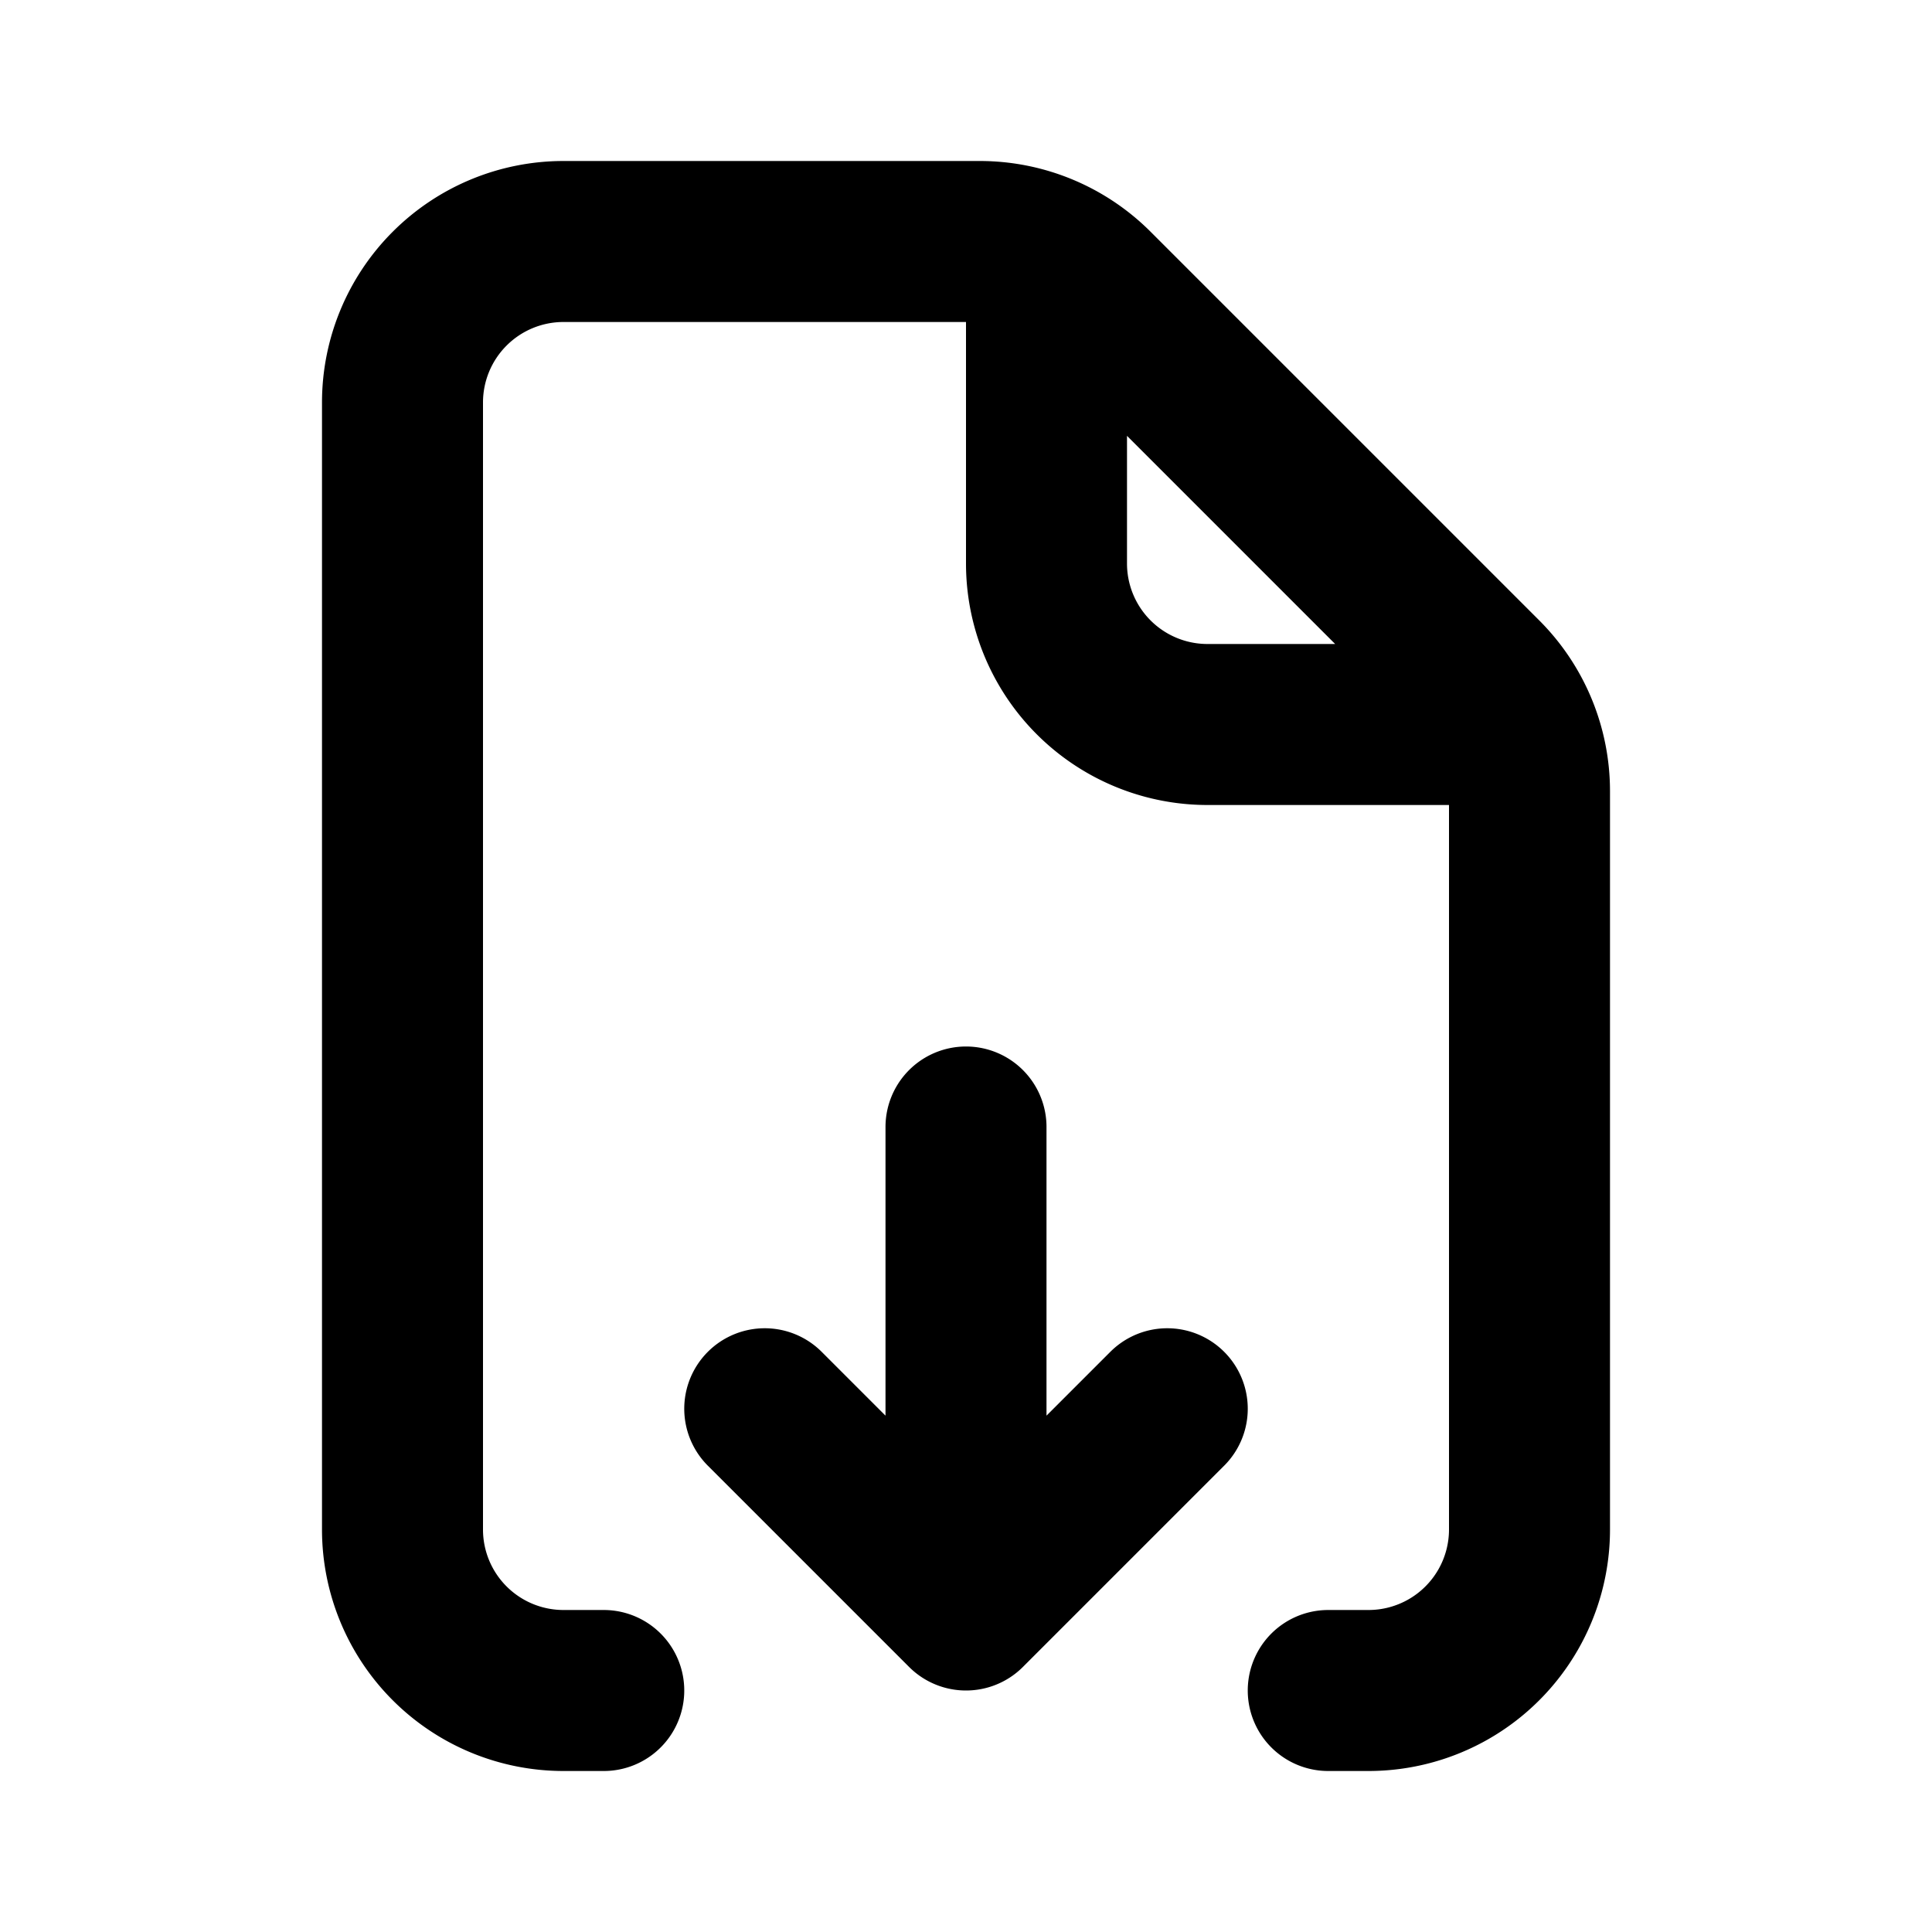 <svg xmlns="http://www.w3.org/2000/svg" width="24" height="24" fill="none" viewBox="0 0 24 24">
  <path stroke="currentColor" stroke-linecap="round" stroke-linejoin="round" stroke-width="2"
    d="M7.5 21H7a2 2 0 0 1-2-2V5a2 2 0 0 1 2-2h5.172a2 2 0 0 1 1.414.586l4.828 4.828A2 2 0 0 1 19 9.828V19a2 2 0 0 1-2 2h-.5M13 3.5V7a2 2 0 0 0 2 2h3.5M12 14v6m0 0 2.5-2.5M12 20l-2.5-2.5" />
</svg>